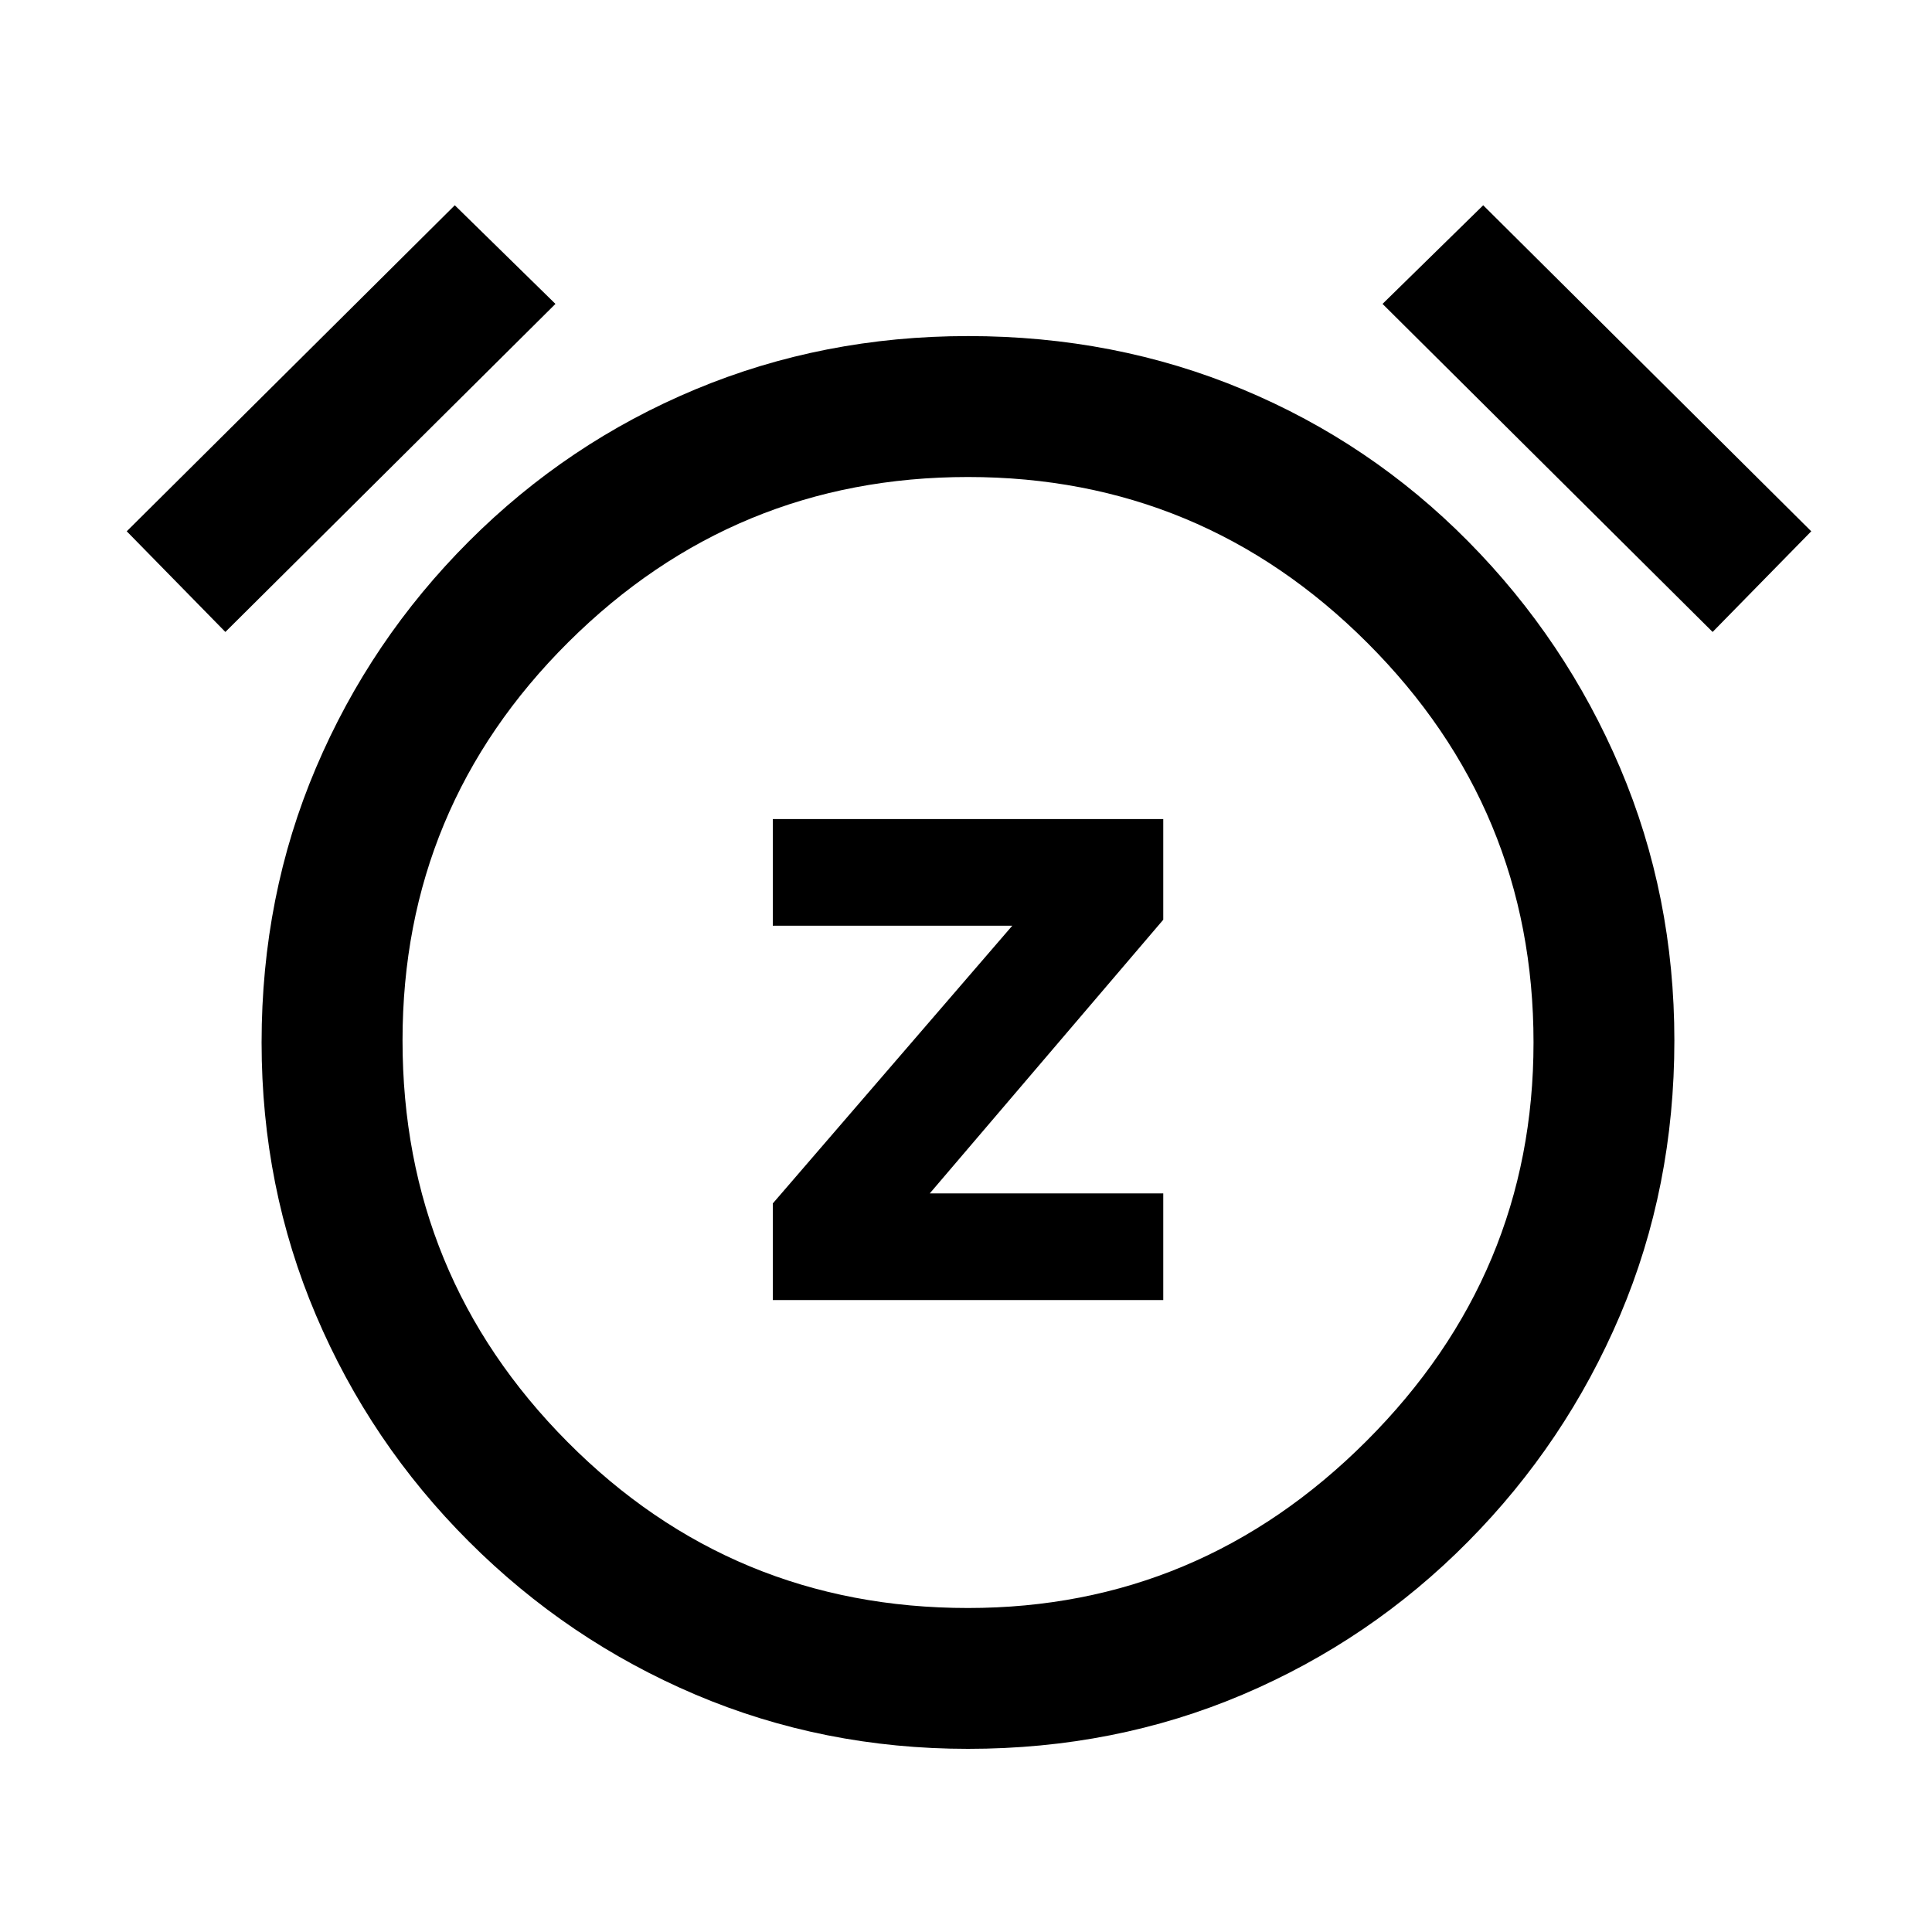 <svg xmlns="http://www.w3.org/2000/svg" height="20" width="20"><path d="M8 13.458H12.042V12.354H9.625L12.042 9.521V8.479H8V9.583H10.479L8 12.458ZM10.021 18.104Q8.521 18.104 7.198 17.542Q5.875 16.979 4.854 15.958Q3.833 14.938 3.271 13.615Q2.708 12.292 2.708 10.792Q2.708 9.271 3.271 7.948Q3.833 6.625 4.854 5.604Q5.875 4.583 7.198 4.031Q8.521 3.479 10.021 3.479Q11.542 3.479 12.865 4.031Q14.188 4.583 15.198 5.604Q16.208 6.625 16.771 7.948Q17.333 9.271 17.333 10.771Q17.333 12.292 16.771 13.615Q16.208 14.938 15.198 15.958Q14.188 16.979 12.865 17.542Q11.542 18.104 10.021 18.104ZM10.021 10.812Q10.021 10.812 10.021 10.812Q10.021 10.812 10.021 10.812Q10.021 10.812 10.021 10.812Q10.021 10.812 10.021 10.812Q10.021 10.812 10.021 10.812Q10.021 10.812 10.021 10.812Q10.021 10.812 10.021 10.812Q10.021 10.812 10.021 10.812ZM4.708 2.125 5.75 3.146 2.333 6.542 1.312 5.5ZM15.354 2.125 18.75 5.5 17.729 6.542 14.312 3.146ZM10.021 16.646Q12.417 16.646 14.146 14.917Q15.875 13.188 15.875 10.792Q15.875 8.375 14.156 6.656Q12.438 4.938 10.021 4.938Q7.604 4.938 5.885 6.646Q4.167 8.354 4.167 10.771Q4.167 13.208 5.875 14.927Q7.583 16.646 10.021 16.646Z"/></svg>